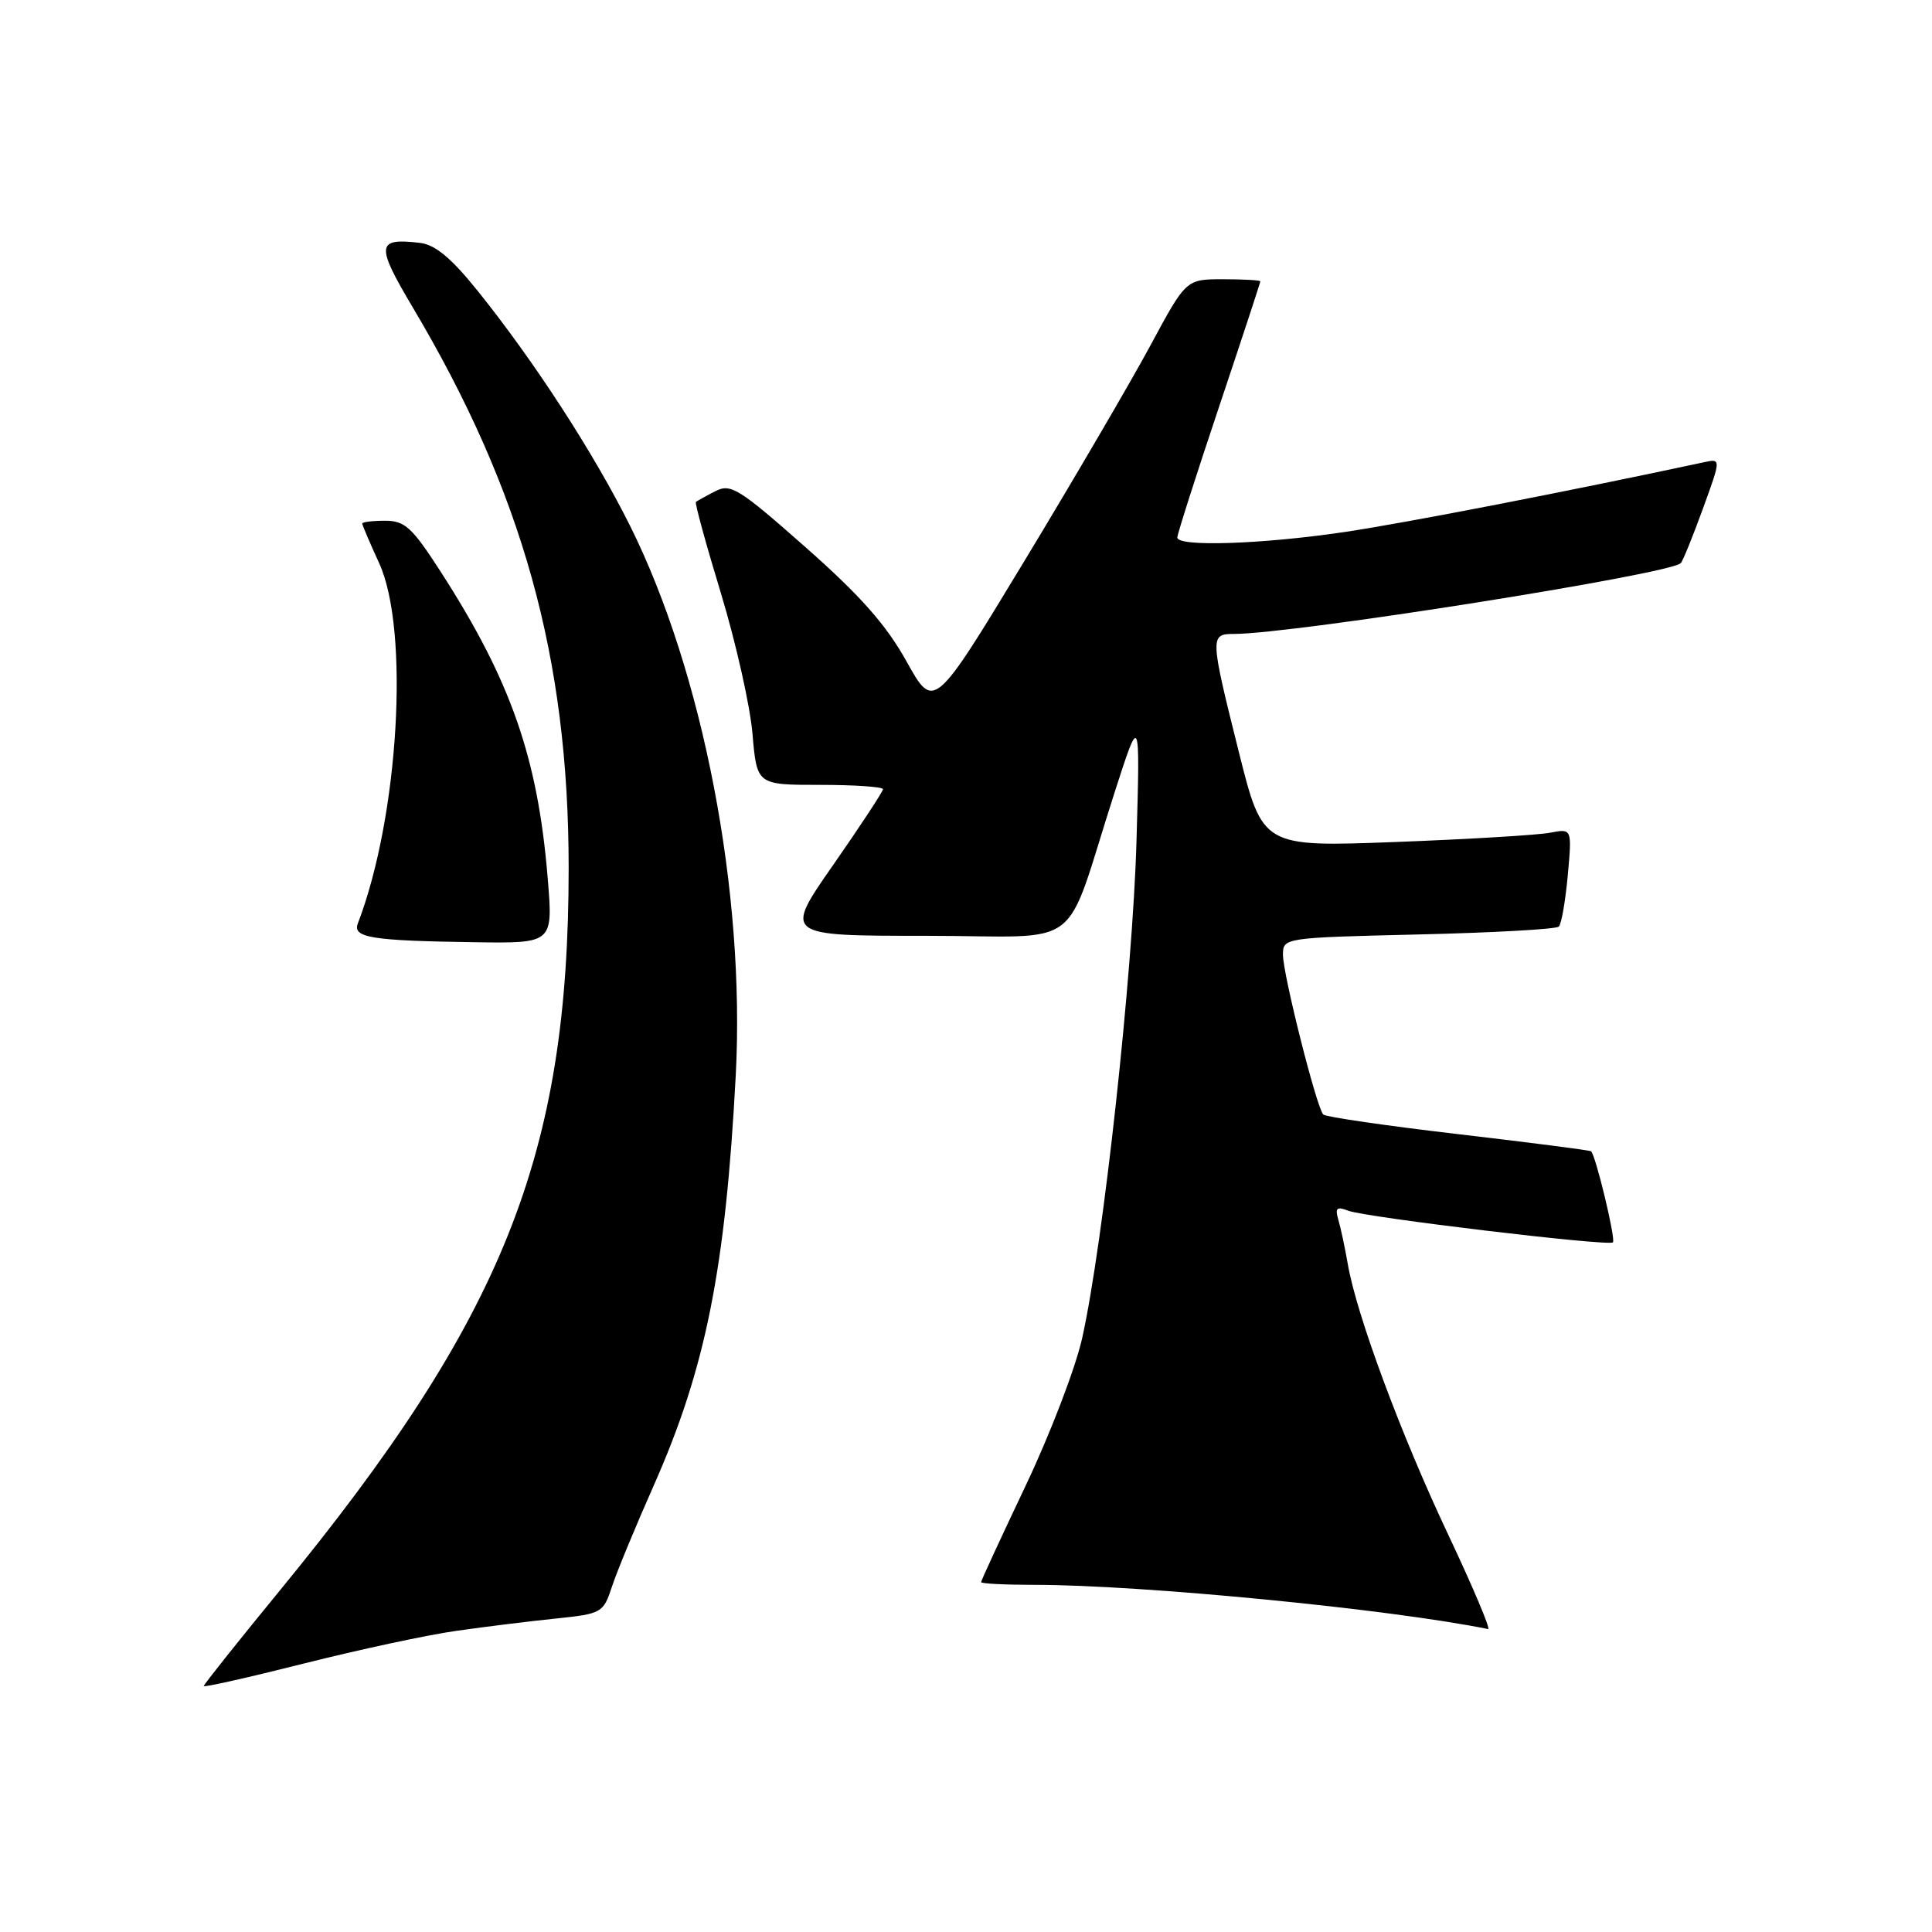 <?xml version="1.0" encoding="UTF-8" standalone="no"?>
<!DOCTYPE svg PUBLIC "-//W3C//DTD SVG 1.1//EN" "http://www.w3.org/Graphics/SVG/1.1/DTD/svg11.dtd" >
<svg xmlns="http://www.w3.org/2000/svg" xmlns:xlink="http://www.w3.org/1999/xlink" version="1.1" viewBox="0 0 256 256">
 <g >
 <path fill="currentColor"
d=" M 60.50 216.09 C 64.35 215.54 70.29 214.81 73.70 214.46 C 79.74 213.83 79.94 213.72 81.09 210.23 C 81.74 208.25 84.22 202.25 86.60 196.89 C 93.51 181.31 96.13 168.20 97.49 142.50 C 98.77 118.25 93.16 89.09 83.49 69.68 C 78.67 60.01 70.76 47.82 63.26 38.50 C 59.77 34.16 57.65 32.41 55.63 32.18 C 49.87 31.51 49.77 32.44 54.68 40.71 C 69.23 65.18 75.35 87.19 75.35 115.00 C 75.35 153.07 66.75 174.56 37.03 210.81 C 31.51 217.54 27.00 223.21 27.00 223.41 C 27.00 223.61 32.96 222.27 40.25 220.43 C 47.54 218.59 56.65 216.63 60.50 216.09 Z  M 191.92 203.40 C 185.67 190.19 179.76 174.27 178.59 167.50 C 178.21 165.30 177.64 162.64 177.33 161.60 C 176.88 160.07 177.13 159.84 178.63 160.42 C 180.96 161.31 213.17 165.17 213.72 164.62 C 214.12 164.22 211.43 153.04 210.82 152.55 C 210.64 152.41 202.72 151.39 193.21 150.28 C 183.71 149.17 175.66 148.00 175.34 147.68 C 174.46 146.80 170.00 129.12 170.00 126.51 C 170.00 124.26 170.09 124.25 187.97 123.82 C 197.85 123.59 206.21 123.12 206.55 122.78 C 206.90 122.44 207.43 119.37 207.74 115.97 C 208.30 109.78 208.30 109.78 205.40 110.34 C 203.80 110.65 194.58 111.20 184.90 111.57 C 167.31 112.23 167.31 112.23 164.15 99.64 C 160.33 84.36 160.31 84.00 163.48 84.00 C 171.35 84.00 221.23 76.10 222.71 74.62 C 222.98 74.35 224.29 71.12 225.63 67.44 C 228.06 60.76 228.06 60.76 225.78 61.25 C 207.79 65.11 186.41 69.26 178.26 70.48 C 167.24 72.12 156.00 72.49 156.00 71.22 C 156.00 70.78 158.47 63.04 161.50 54.00 C 164.53 44.96 167.00 37.44 167.00 37.28 C 167.00 37.13 164.79 37.00 162.08 37.00 C 157.16 37.00 157.16 37.00 152.45 45.75 C 149.86 50.56 142.34 63.42 135.74 74.33 C 123.74 94.15 123.74 94.15 120.12 87.64 C 117.42 82.79 114.02 78.94 106.76 72.53 C 97.86 64.67 96.82 64.03 94.76 65.10 C 93.51 65.74 92.37 66.38 92.21 66.51 C 92.05 66.64 93.54 72.09 95.53 78.62 C 97.51 85.16 99.40 93.54 99.71 97.25 C 100.29 104.00 100.29 104.00 108.65 104.00 C 113.24 104.00 117.00 104.26 117.00 104.57 C 117.00 104.88 114.04 109.38 110.43 114.57 C 103.85 124.00 103.85 124.00 122.68 124.00 C 144.14 124.00 140.74 126.58 147.69 105.00 C 151.07 94.50 151.07 94.50 150.59 111.50 C 150.09 129.10 146.19 164.77 143.39 177.32 C 142.51 181.27 139.13 190.08 135.89 196.89 C 132.65 203.71 130.00 209.45 130.00 209.64 C 130.00 209.84 133.18 210.00 137.06 210.00 C 151.27 210.00 184.11 213.20 197.18 215.86 C 197.56 215.94 195.19 210.33 191.92 203.40 Z  M 72.58 116.44 C 71.28 100.45 67.71 90.21 58.39 75.75 C 54.60 69.87 53.65 69.00 51.02 69.00 C 49.36 69.00 48.00 69.17 48.00 69.37 C 48.00 69.58 49.01 71.94 50.24 74.62 C 54.30 83.49 52.85 108.21 47.42 122.35 C 46.69 124.25 49.18 124.65 62.89 124.85 C 73.28 125.00 73.28 125.00 72.58 116.44 Z "/>
</g>
</svg>